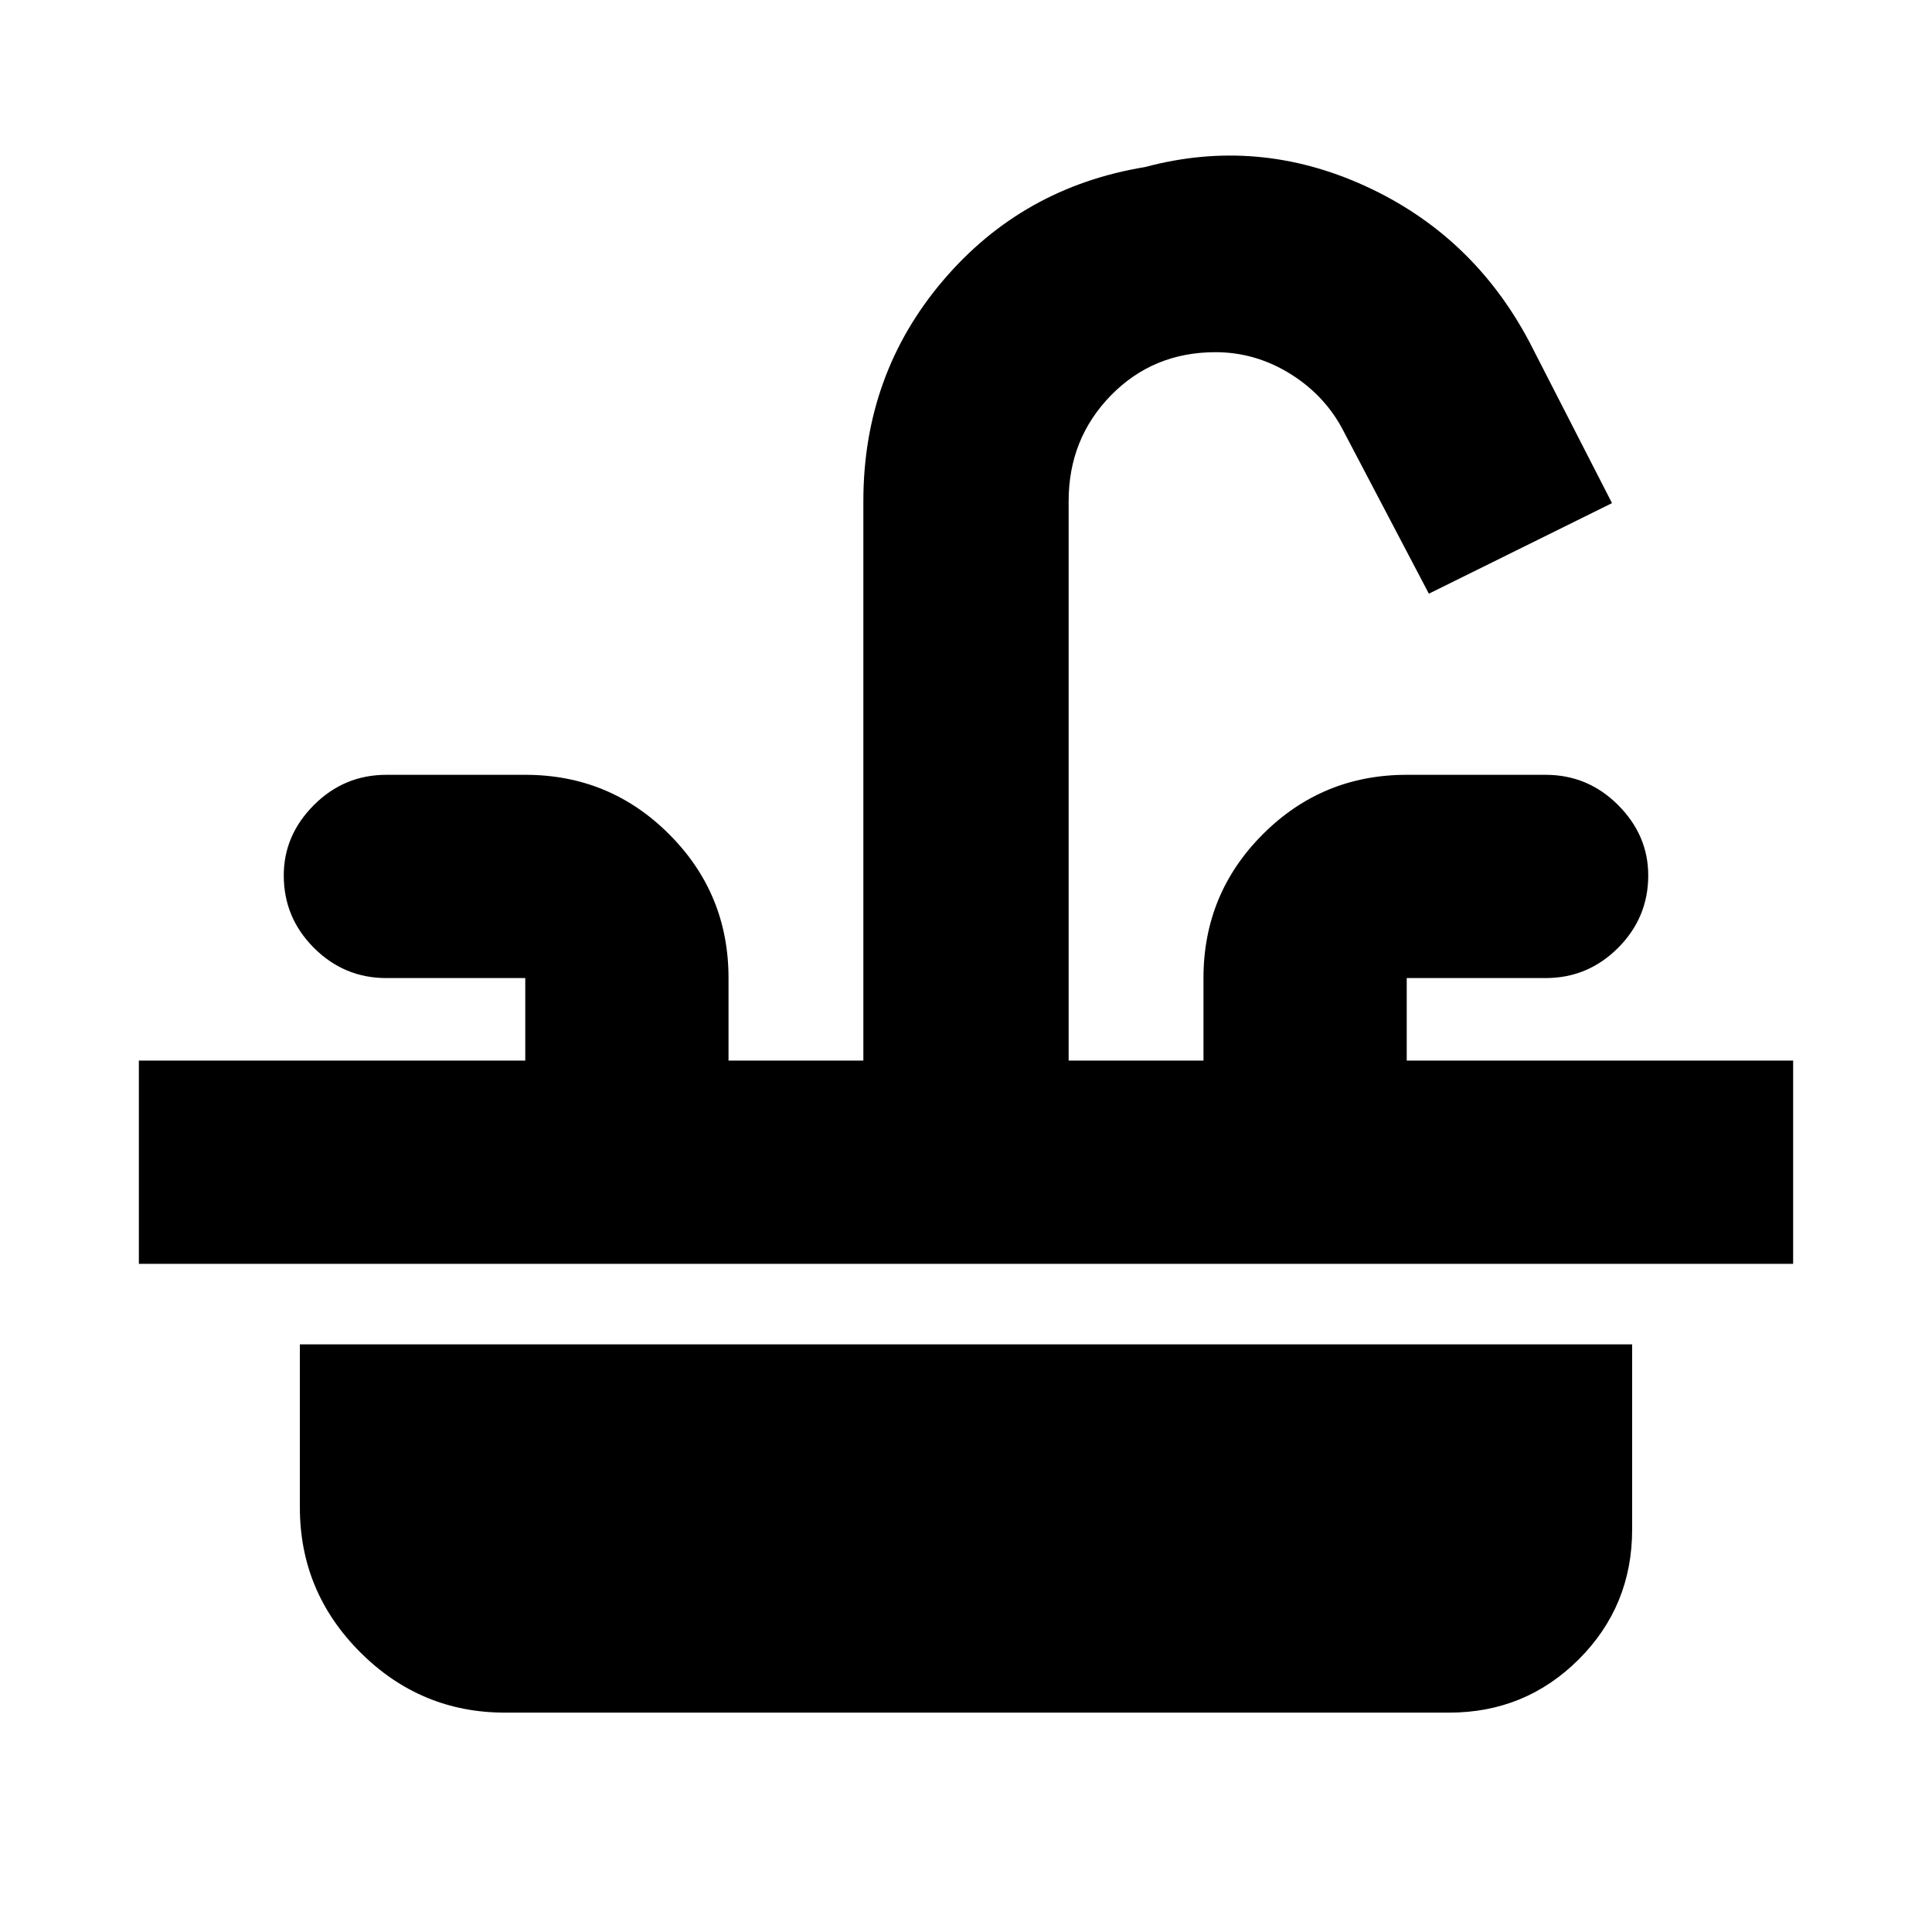 <svg xmlns="http://www.w3.org/2000/svg" height="24" width="24"><path d="M1.725 15.7v-2.525h4.8V12.15H4.8q-.525 0-.9-.375t-.375-.9q0-.5.375-.875t.9-.375h1.725q1.05 0 1.787.738.738.737.738 1.787v1.025h1.675v-6.95q0-1.575.988-2.738.987-1.162 2.512-1.412 1.4-.375 2.737.237Q18.3 2.925 19 4.25l1.025 2-2.275 1.125-1.05-2q-.225-.45-.662-.725-.438-.275-.938-.275-.775 0-1.3.537-.525.538-.525 1.313v6.95h1.675V12.15q0-1.05.738-1.787.737-.738 1.787-.738H19.2q.525 0 .9.375t.375.875q0 .525-.375.9t-.9.375h-1.725v1.025h4.8V15.7Zm4.55 5.575q-1.05 0-1.8-.75t-.75-1.8V16.7h16.55V19q0 .95-.662 1.612-.663.663-1.613.663Z"/></svg>